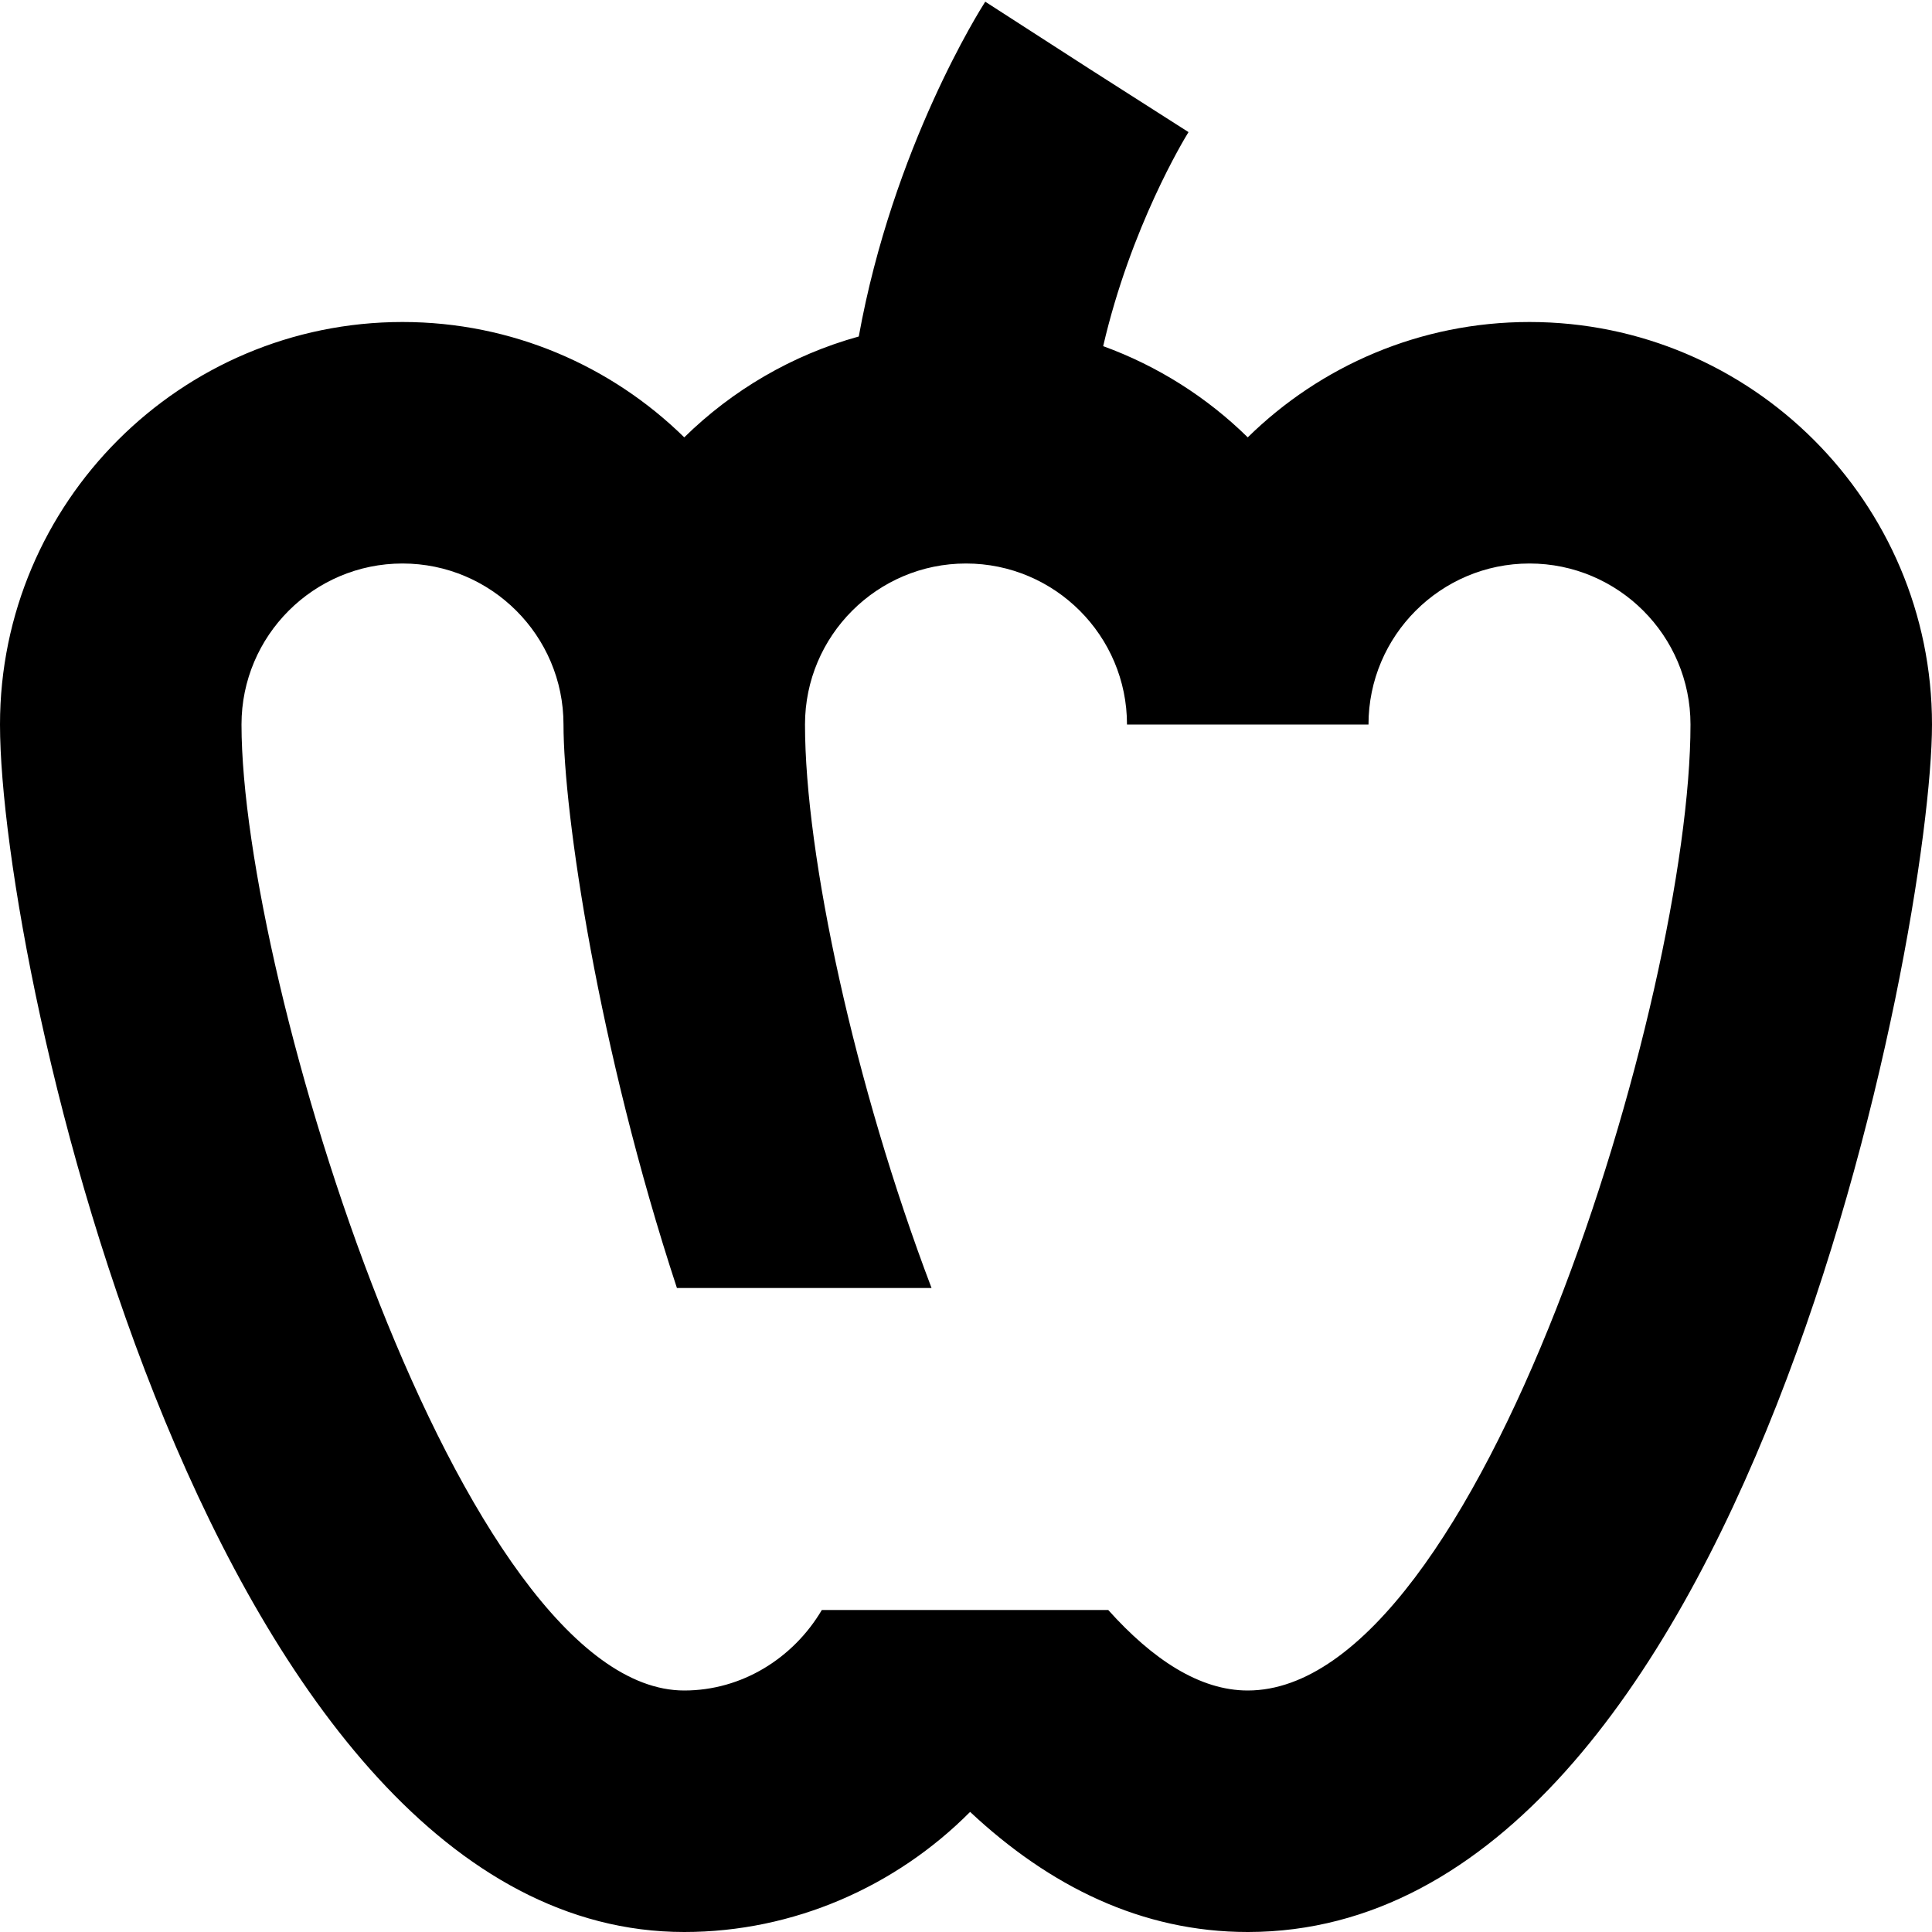 <?xml version="1.0" encoding="UTF-8"?>
<svg xmlns="http://www.w3.org/2000/svg" id="Layer_1" data-name="Layer 1" viewBox="0 0 24 24">
  <path d="m24,9c0-2.757-2.243-5-5-5-1.361,0-2.598.547-3.5,1.433-.506-.497-1.117-.886-1.796-1.133.344-1.484,1.008-2.574,1.057-2.654h0s0,0,0,0c.002-.003.003-.004.003-.005l-1.236-.789L12.239.021c-.057.089-1.146,1.806-1.571,4.159-.828.229-1.571.667-2.168,1.253-.903-.886-2.139-1.433-3.5-1.433C2.243,4,0,6.243,0,9c0,3.077,2.636,15,8.5,15,1.359,0,2.63-.565,3.551-1.492.983.92,2.127,1.492,3.449,1.492,0,0,.002,0,.005,0,6.182-.007,8.495-12.456,8.495-15Zm-8.5,12c-.597,0-1.18-.384-1.733-1h-3.558c-.354.599-.993,1-1.709,1-2.765,0-5.5-8.823-5.5-12,0-1.103.897-2,2-2s2,.897,2,2c0,1.094.429,4.02,1.409,7h3.163c-.957-2.519-1.572-5.375-1.572-7,0-1.103.897-2,2-2s2,.897,2,2h3c0-1.103.897-2,2-2s2,.897,2,2c0,3.361-2.615,12-5.5,12Z"/>
</svg>
